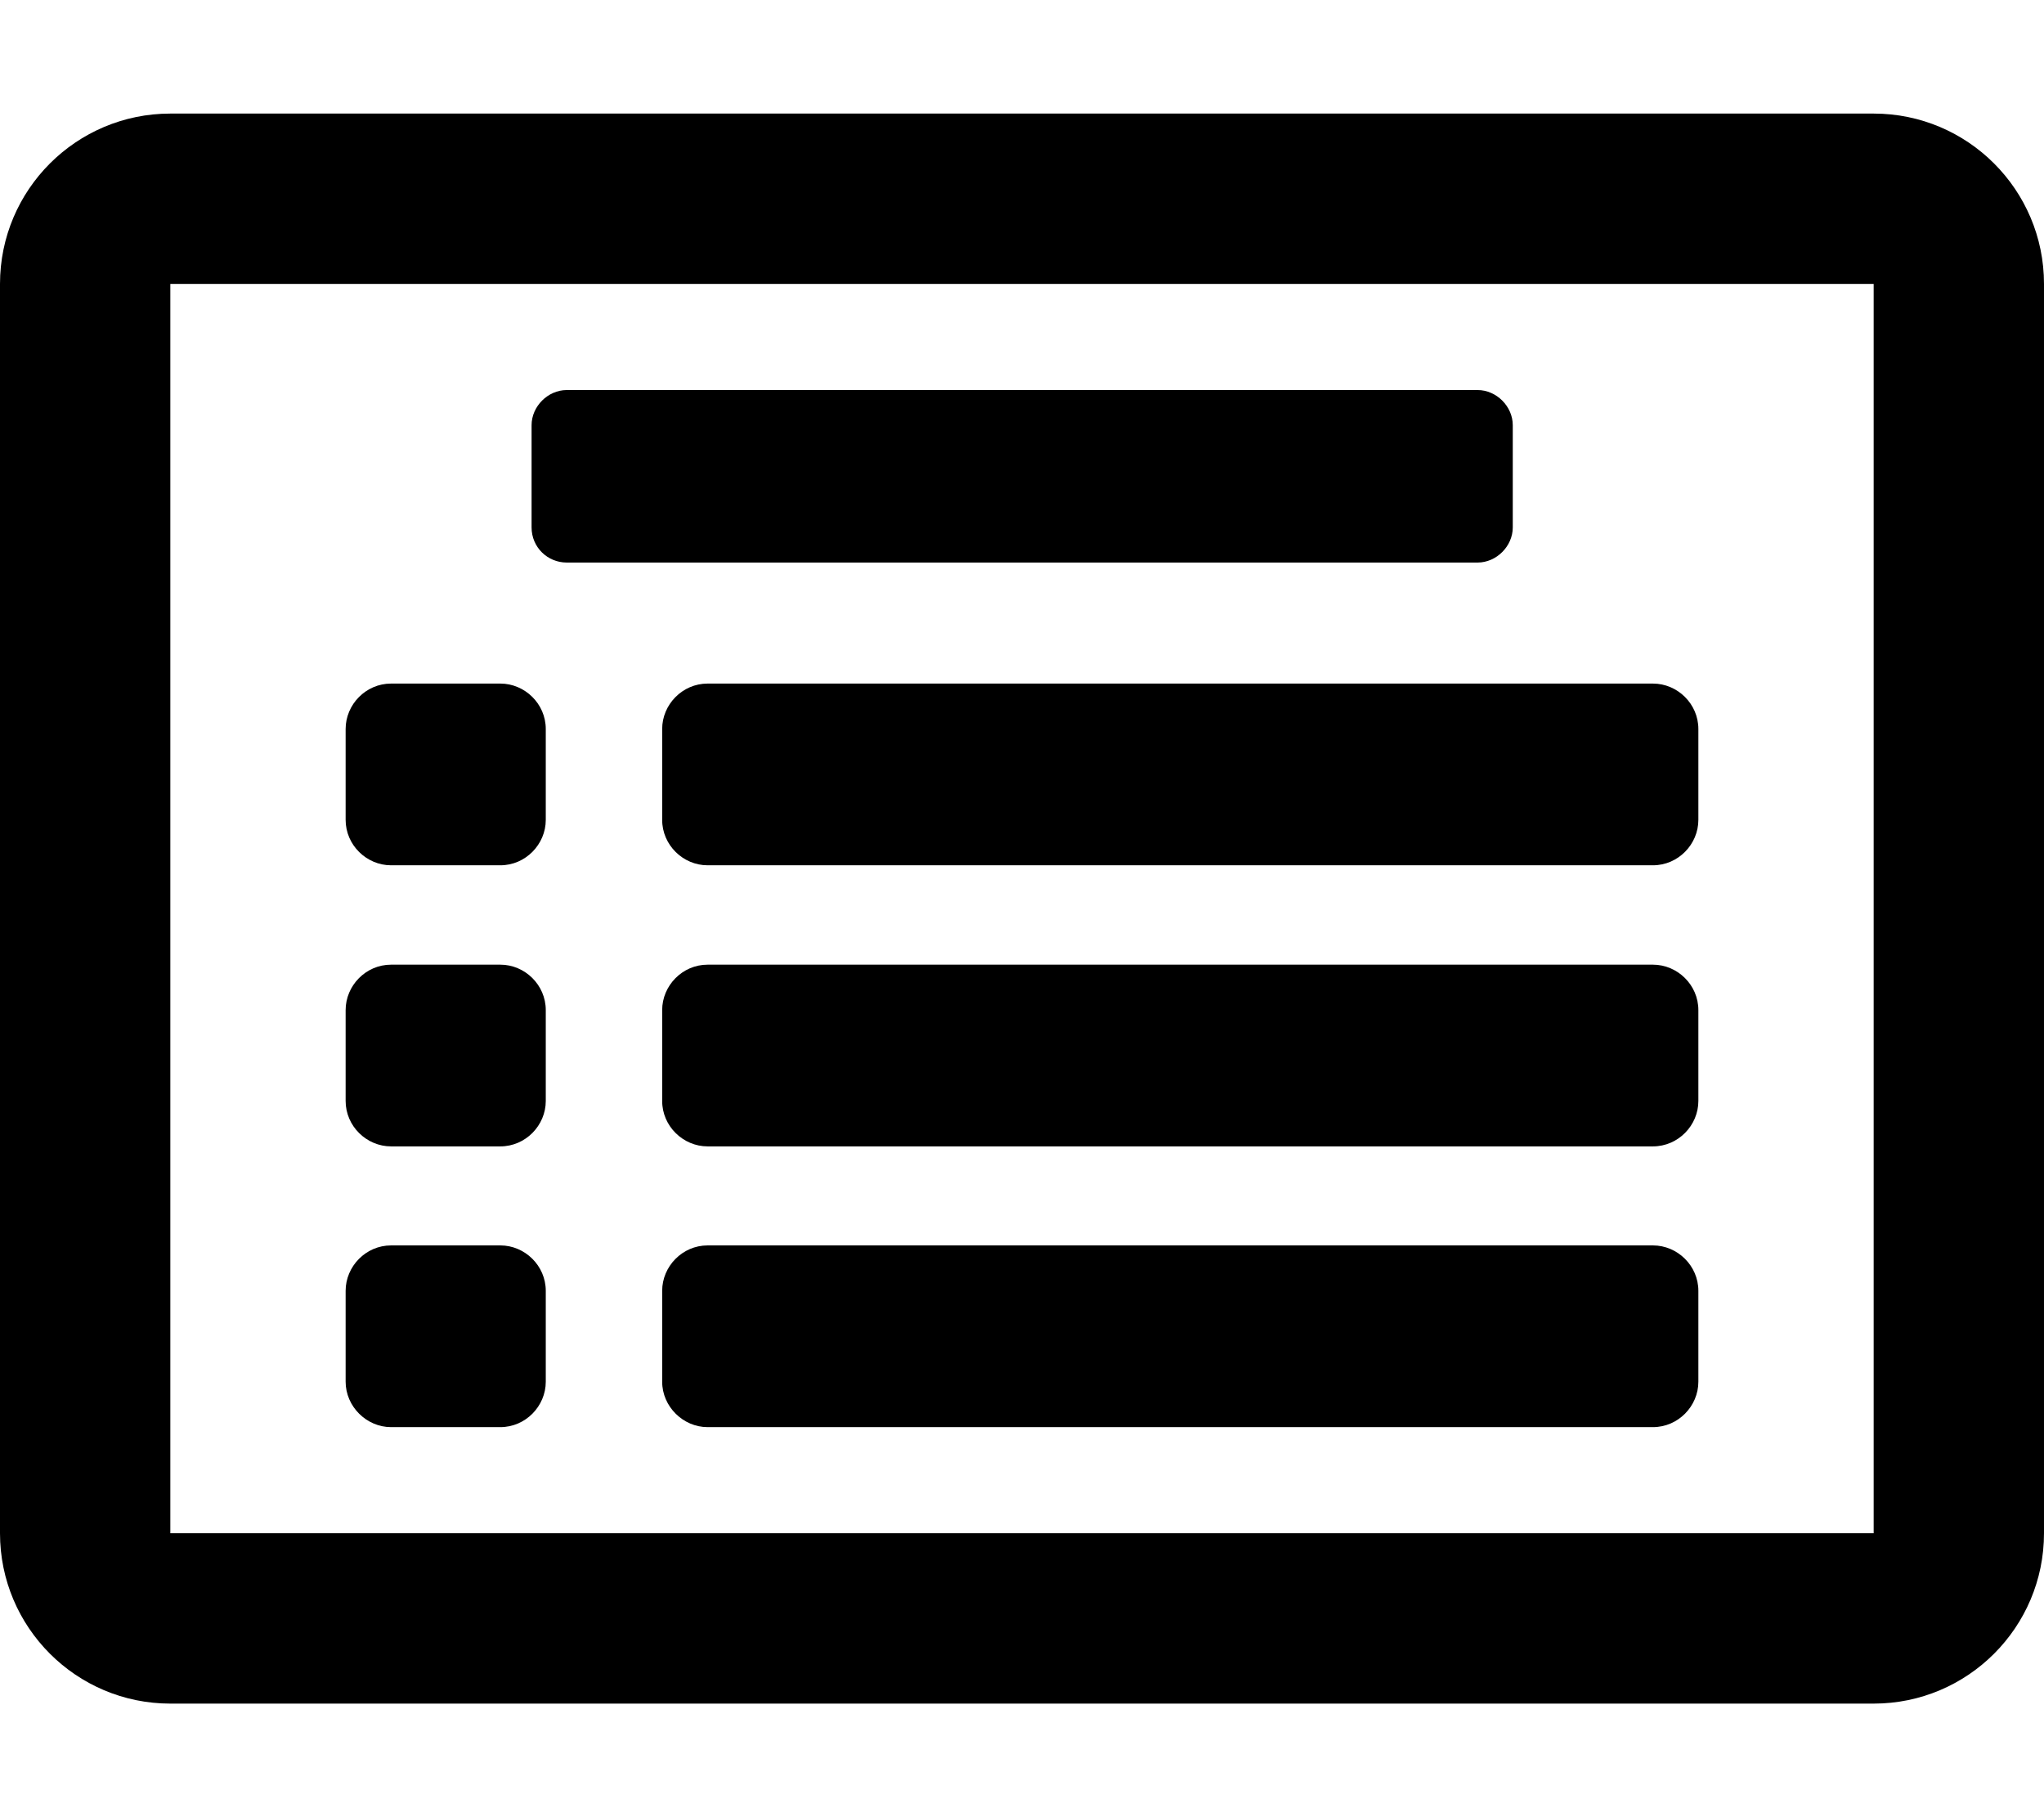 <svg
    xmlns="http://www.w3.org/2000/svg"
    width="576"
    height="512"
    viewBox="0 0 576 512"
  >
    <g>
      <g>
        <path
          d="M199.4,402.1l266.4,0c7.1,0,12.8-5.9,12.8-12.8l0-25.6c0-7.1-5.9-12.8-12.8-12.8l-266.4,0c-7.1,0-12.8,5.9-12.8,12.8
				l0,25.6C186.6,396.3,192.5,402.1,199.4,402.1z"
        />
        <path
          d="M199.4,323l266.4,0c7.1,0,12.8-5.9,12.8-12.8v-25.6c0-7.1-5.9-12.8-12.8-12.8l-266.4,0c-7.1,0-12.8,5.9-12.8,12.8l0,25.6
				C186.6,317.3,192.5,323,199.4,323z"
        />
        <path
          d="M199.4,243.8l266.4,0c7.1,0,12.8-5.9,12.8-12.8v-25.6c0-7.1-5.9-12.8-12.8-12.8l-266.4,0c-7.1,0-12.8,5.9-12.8,12.8
				l0,25.6C186.6,238.1,192.5,243.8,199.4,243.8z"
        />
        <path
          d="M110.2,402.1l30.8,0c7.1,0,12.8-5.9,12.8-12.8l0-25.6c0-7.1-5.9-12.8-12.8-12.8h-30.8c-7.1,0-12.8,5.9-12.8,12.8l0,25.6
				C97.4,396.3,103.3,402.1,110.2,402.1z"
        />
        <path
          d="M110.2,323h30.8c7.1,0,12.8-5.9,12.8-12.8v-25.6c0-7.1-5.9-12.8-12.8-12.8h-30.8c-7.1,0-12.8,5.9-12.8,12.8l0,25.6
				C97.4,317.3,103.3,323,110.2,323z"
        />
        <path
          d="M110.2,243.8l30.8,0c7.1,0,12.8-5.9,12.8-12.8l0-25.6c0-7.1-5.9-12.8-12.8-12.8l-30.8,0c-7.1,0-12.8,5.9-12.8,12.8l0,25.6
				C97.4,238.1,103.3,243.8,110.2,243.8z"
        />
      </g>
      <path
        d="M159.7,158.5l256.7,0c5.3,0,9.9-4.6,9.9-9.9l0-28.8c0-5.3-4.6-9.9-9.9-9.9l-256.7,0c-5.3,0-9.9,4.6-9.9,9.9l0,28.8
			C149.8,154.2,154.3,158.5,159.7,158.5z"
      />
    </g>
    <path
      d="M528,32H48C21.5,32,0,53.5,0,80v352c0,26.5,21.5,48,48,48h480c26.5,0,48-21.5,48-48V80C576,53.5,554.5,32,528,32z M528,432
		H48V80h480V432z"
    />
  </svg>